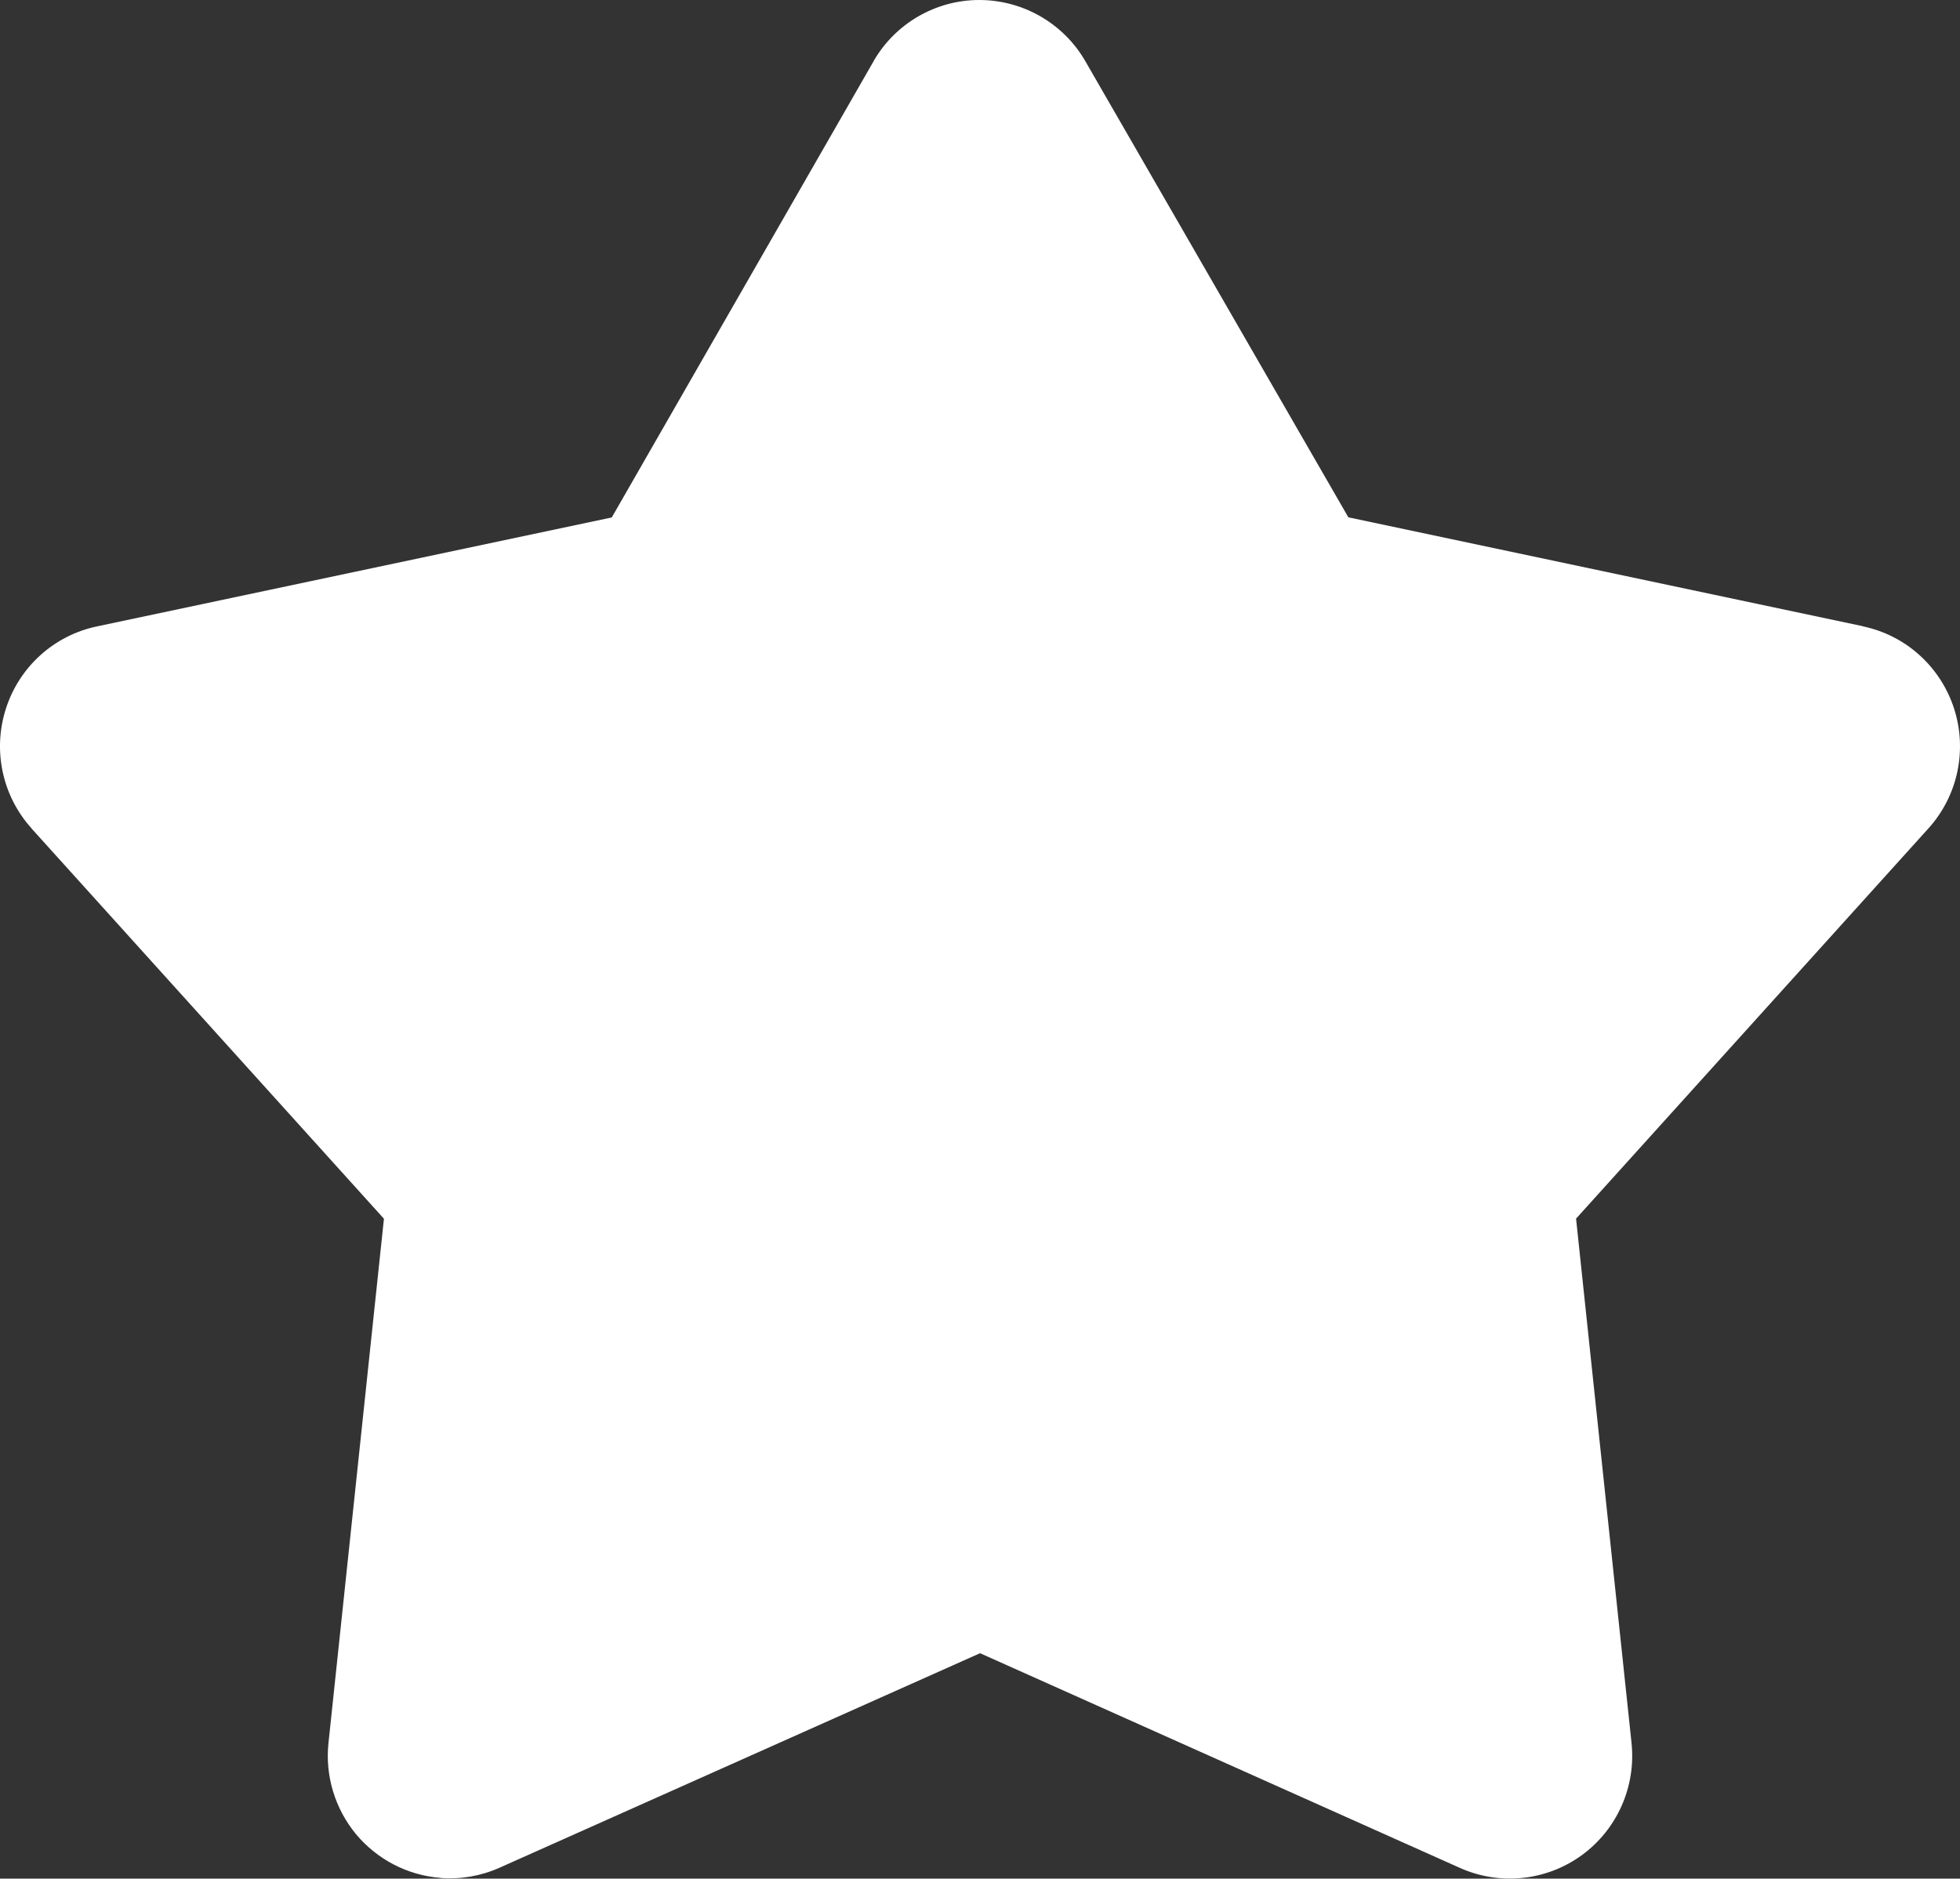 <svg xmlns="http://www.w3.org/2000/svg" width="15.657" height="15.009" viewBox="0 0 15.657 15.009">
  <rect x="0" y="0" width="15.657" height="15.009" fill="#333333" stroke="none"/>
  <path fill="rgb(255,255,255)" fill-rule="evenodd" d="M3.52 15.003c-.264-.02-.507-.147-.676-.349-.168-.204-.248-.466-.22-.729l.443-4.188L.251 6.618v-.001C.017 6.357-.06 5.992.048 5.659c.108-.334.386-.584.729-.655l4.11-.87L6.978.49v-.001C7.152.187 7.474 0 7.823 0c.349 0 .673.187.847.489l2.101 3.644 4.11.87-.001.001c.343.071.62.321.729.655.108.333.031.698-.203.958l-2.816 3.119.443 4.188v.001c.037.349-.115.692-.399.898-.285.206-.657.243-.977.098L7.829 13.208l-3.839 1.714c-.148.066-.31.094-.47.082l-0.0 0z"/>
</svg>

